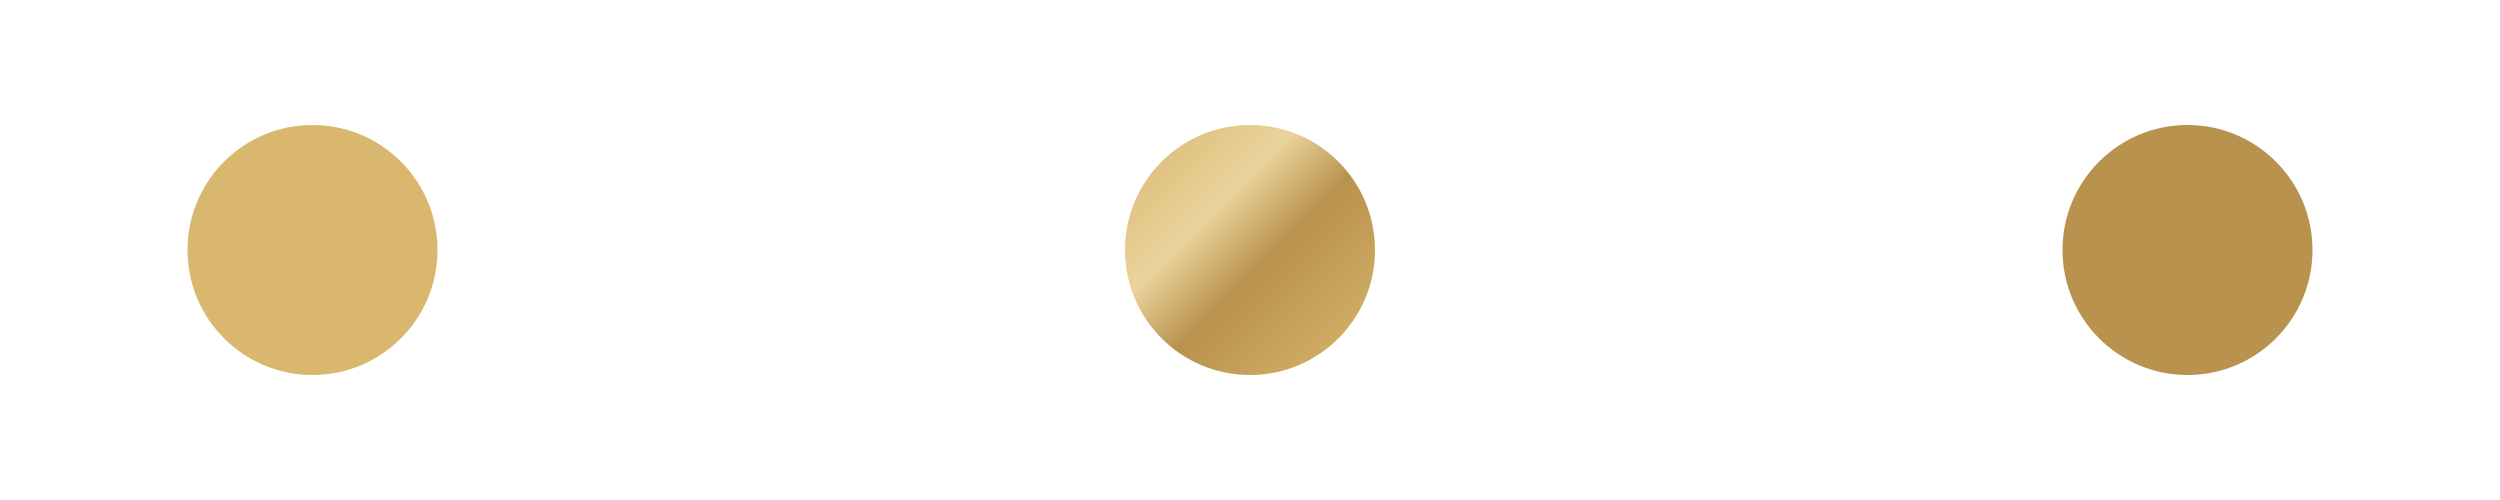 <svg xmlns="http://www.w3.org/2000/svg" width="80" height="16" viewBox="0 0 80 16">
  <defs>
<linearGradient id="goldGradient" x1="0%" y1="0%" x2="100%" y2="100%">
  <stop offset="0%" stop-color="#D9B76E"/>
  <stop offset="35%" stop-color="#EAD39C"/>
  <stop offset="55%" stop-color="#B9924E"/>
  <stop offset="100%" stop-color="#D9B76E"/>
</linearGradient>

<filter id="softShadow" x="-50%" y="-50%" width="200%" height="200%">
  <feDropShadow dx="0" dy="2" stdDeviation="2" flood-color="#071E22" flood-opacity="0.55"/>
</filter>
</defs>
  <circle cx="10" cy="8" r="4" fill="#D9B76E"/><circle cx="40" cy="8" r="4" fill="url(#goldGradient)"/><circle cx="70" cy="8" r="4" fill="#B9924E"/>
</svg>